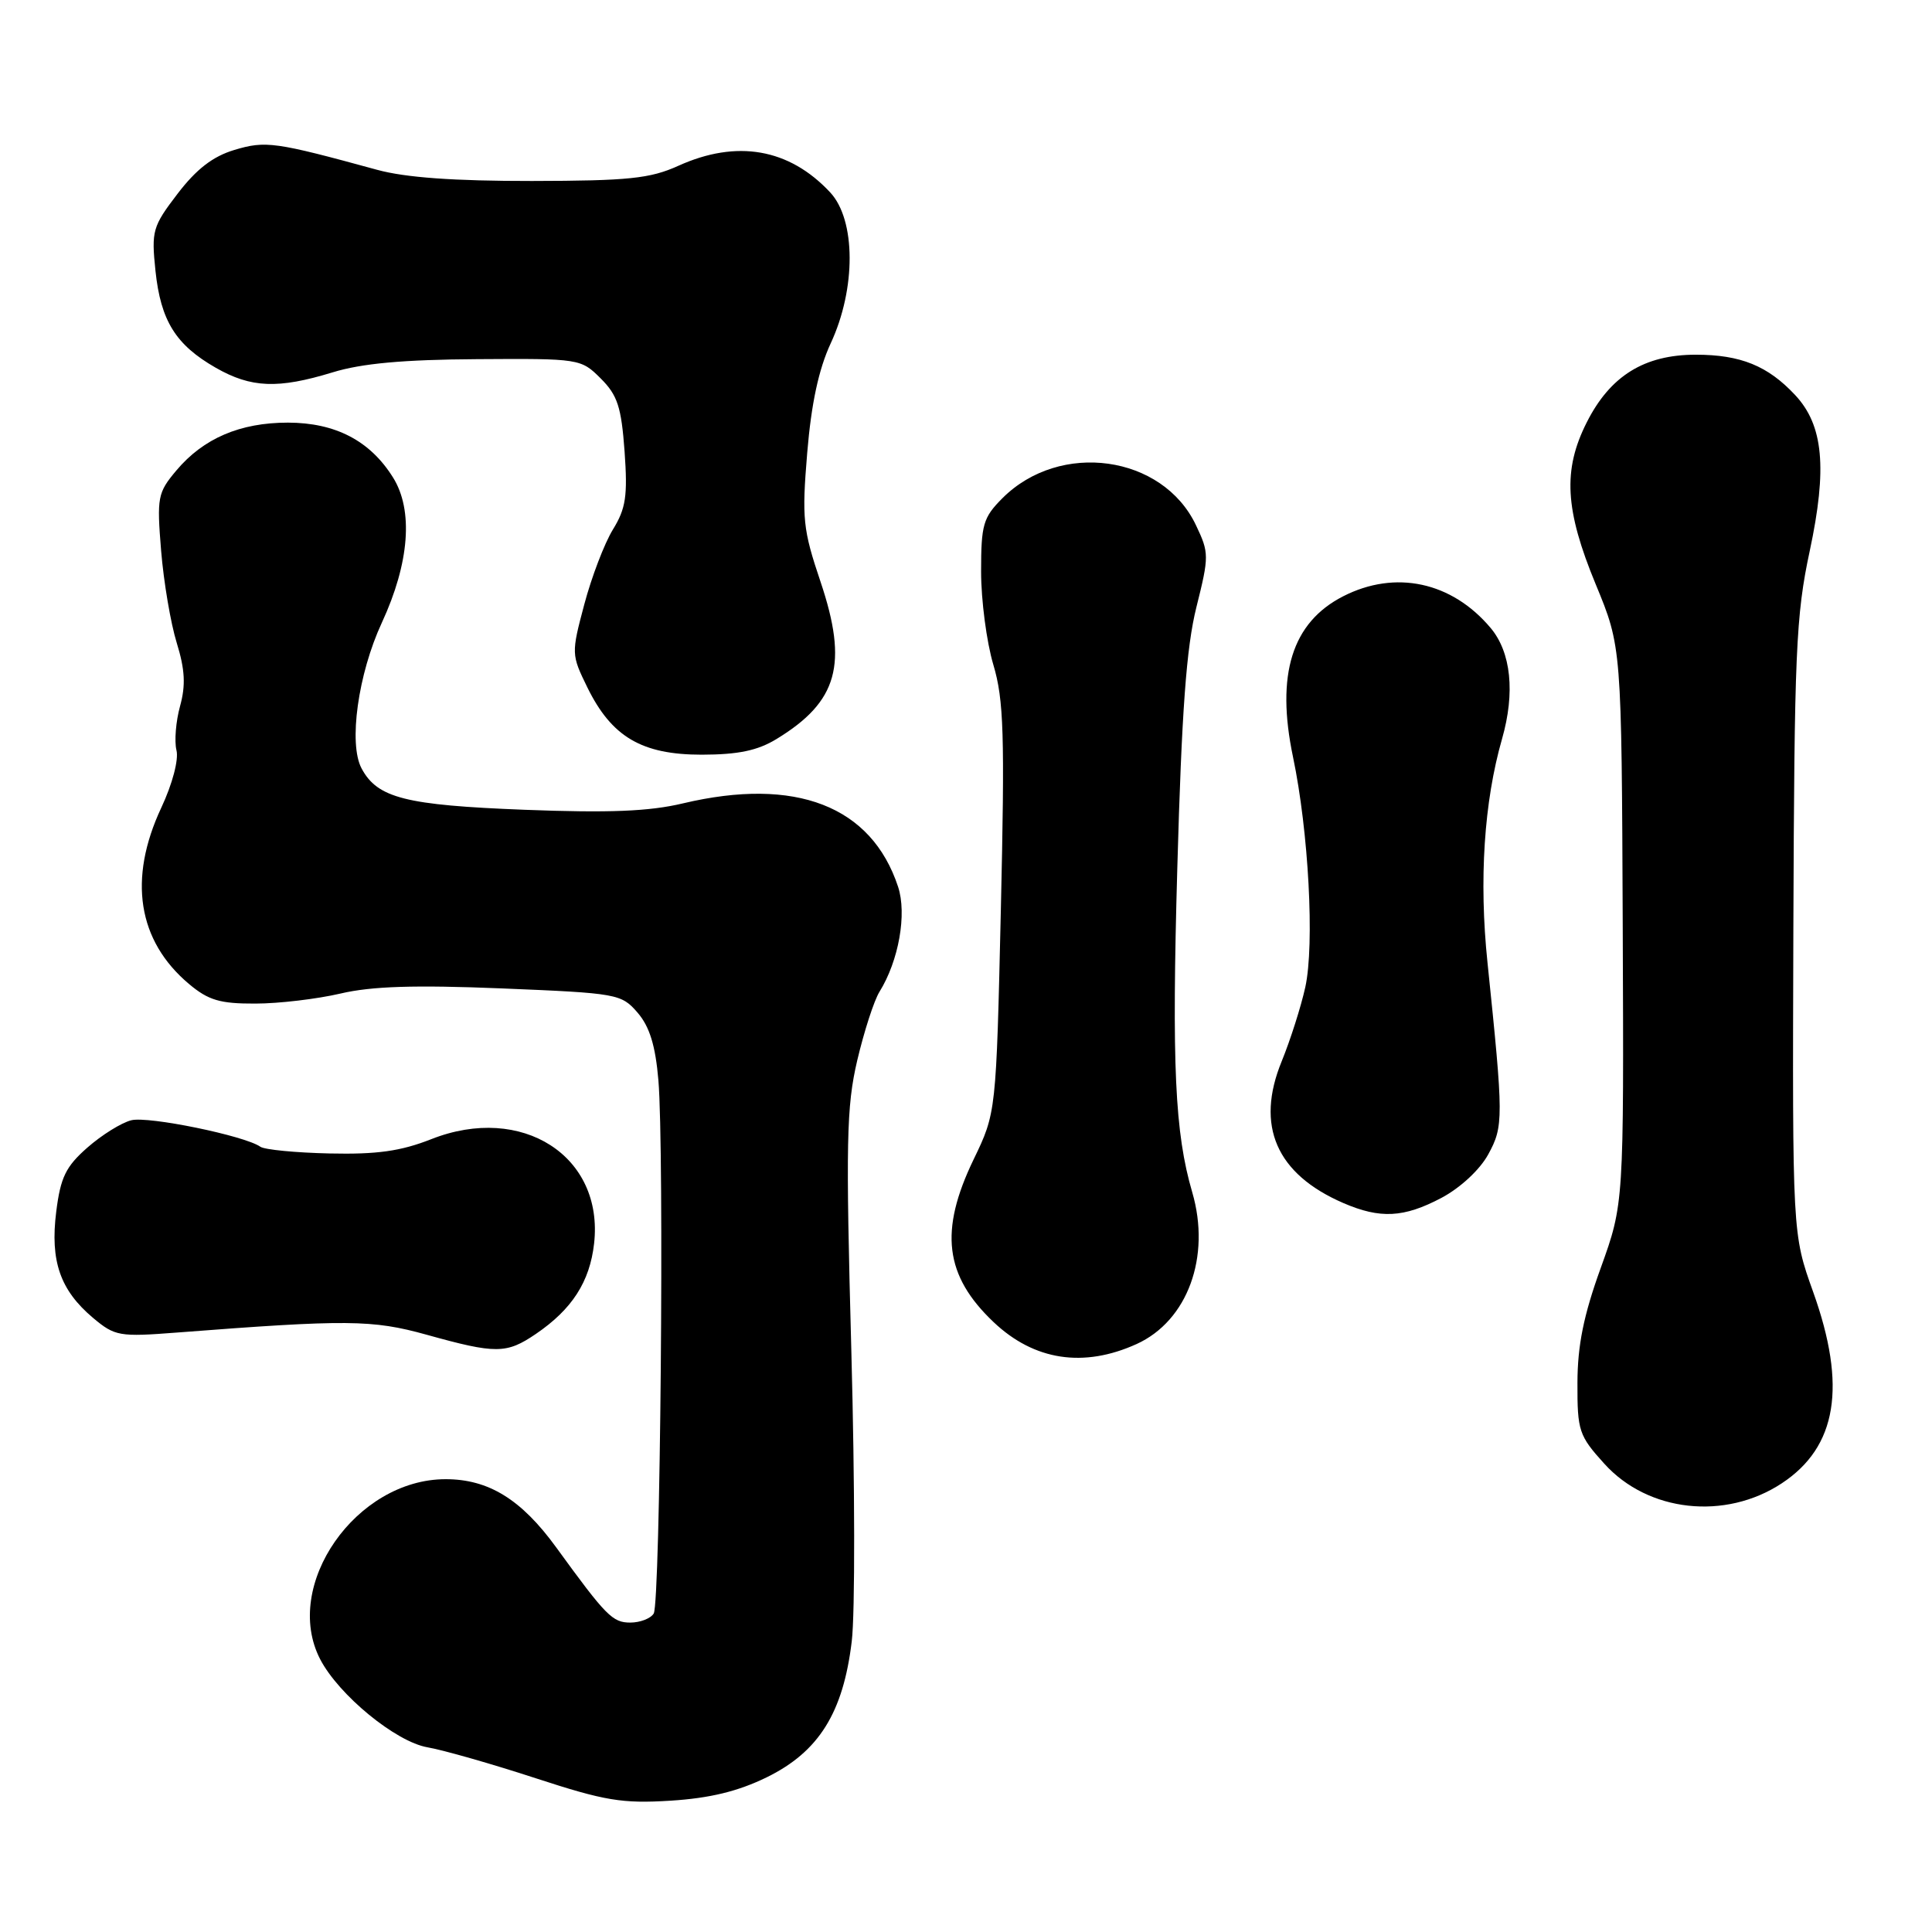 <?xml version="1.0" encoding="UTF-8" standalone="no"?>
<!DOCTYPE svg PUBLIC "-//W3C//DTD SVG 1.1//EN" "http://www.w3.org/Graphics/SVG/1.1/DTD/svg11.dtd" >
<svg xmlns="http://www.w3.org/2000/svg" xmlns:xlink="http://www.w3.org/1999/xlink" version="1.1" viewBox="0 0 256 256">
 <g >
 <path fill="currentColor"
d=" M 101.60 235.50 C 108.49 232.12 111.72 226.97 112.86 217.50 C 113.31 213.80 113.28 196.53 112.81 179.13 C 112.06 151.31 112.15 146.66 113.59 140.50 C 114.50 136.65 115.82 132.56 116.54 131.41 C 119.09 127.30 120.19 121.11 119.00 117.50 C 115.47 106.80 105.44 102.91 90.50 106.45 C 86.02 107.52 80.69 107.73 69.50 107.30 C 53.73 106.69 50.01 105.75 47.91 101.82 C 46.16 98.55 47.44 89.31 50.60 82.50 C 54.26 74.59 54.80 67.59 52.06 63.24 C 49.02 58.39 44.44 56.01 38.15 56.00 C 31.81 56.00 26.95 58.08 23.36 62.35 C 20.89 65.29 20.77 65.89 21.35 72.98 C 21.69 77.12 22.62 82.61 23.42 85.19 C 24.51 88.72 24.62 90.80 23.86 93.56 C 23.30 95.58 23.09 98.21 23.38 99.40 C 23.70 100.65 22.85 103.87 21.37 107.03 C 16.95 116.47 18.24 124.66 25.04 130.38 C 27.61 132.54 29.15 133.00 33.83 132.98 C 36.95 132.98 42.03 132.37 45.12 131.65 C 49.24 130.68 54.95 130.50 66.51 130.97 C 81.84 131.60 82.33 131.69 84.49 134.19 C 86.08 136.04 86.85 138.55 87.24 143.13 C 88.03 152.35 87.50 212.38 86.62 213.80 C 86.22 214.46 84.82 215.00 83.52 215.00 C 81.16 215.00 80.32 214.15 73.68 205.01 C 69.07 198.67 64.73 196.00 59.05 196.00 C 47.17 196.00 37.37 210.07 42.42 219.85 C 44.88 224.60 52.45 230.81 56.66 231.53 C 58.77 231.90 65.22 233.74 71.00 235.63 C 80.15 238.62 82.44 239.00 88.85 238.60 C 94.06 238.27 97.77 237.37 101.60 235.50 Z  M 236.09 196.55 C 243.42 191.72 244.73 183.69 240.25 171.18 C 237.50 163.50 237.50 163.50 237.63 123.00 C 237.76 86.41 237.96 81.58 239.80 73.00 C 242.14 62.03 241.61 56.35 237.87 52.35 C 234.25 48.47 230.63 47.00 224.70 47.00 C 217.88 47.00 213.36 49.80 210.25 55.97 C 207.06 62.28 207.36 67.56 211.44 77.42 C 214.87 85.72 214.87 85.72 215.02 122.61 C 215.17 159.50 215.17 159.50 212.11 168.00 C 209.84 174.27 209.03 178.27 209.02 183.25 C 209.00 189.59 209.21 190.23 212.58 193.95 C 218.36 200.36 228.59 201.49 236.09 196.55 Z  M 150.61 178.09 C 157.36 175.02 160.47 166.53 157.98 157.99 C 155.67 150.10 155.26 141.13 156.00 114.99 C 156.58 94.21 157.20 85.78 158.53 80.45 C 160.22 73.69 160.22 73.26 158.47 69.59 C 154.06 60.28 140.46 58.38 132.83 66.01 C 130.27 68.58 130.00 69.50 130.00 75.74 C 130.00 79.53 130.73 85.08 131.62 88.07 C 133.01 92.74 133.15 97.28 132.62 120.47 C 132.00 147.44 132.00 147.44 129.00 153.65 C 124.44 163.11 125.17 169.04 131.66 175.19 C 137.03 180.28 143.58 181.28 150.61 178.09 Z  M 71.01 176.75 C 75.80 173.49 78.15 169.84 78.72 164.78 C 80.03 153.19 69.16 146.21 57.16 150.94 C 53.10 152.54 49.94 152.98 43.68 152.84 C 39.18 152.74 35.05 152.34 34.50 151.95 C 32.43 150.49 19.66 147.87 17.40 148.44 C 16.10 148.76 13.48 150.39 11.58 152.06 C 8.71 154.58 8.02 156.01 7.45 160.56 C 6.63 167.10 7.97 170.95 12.32 174.62 C 15.23 177.06 15.80 177.16 23.44 176.57 C 46.00 174.83 49.33 174.86 56.50 176.85 C 65.72 179.42 67.10 179.41 71.01 176.75 Z  M 190.99 158.73 C 193.50 157.40 196.08 155.00 197.19 152.98 C 199.24 149.23 199.24 148.21 197.10 127.54 C 195.96 116.61 196.64 106.23 199.03 97.90 C 200.78 91.78 200.23 86.43 197.51 83.20 C 192.37 77.09 184.89 75.48 177.98 79.01 C 171.19 82.48 169.04 89.36 171.33 100.30 C 173.40 110.17 174.20 125.13 172.96 130.80 C 172.39 133.39 170.98 137.81 169.83 140.63 C 166.33 149.17 169.11 155.56 178.00 159.41 C 182.89 161.52 186.01 161.36 190.99 158.73 Z  M 102.90 97.92 C 111.02 92.97 112.40 88.03 108.73 77.10 C 106.38 70.13 106.24 68.72 106.96 60.00 C 107.50 53.48 108.48 48.93 110.07 45.50 C 113.45 38.24 113.41 29.14 110.00 25.49 C 104.57 19.67 97.62 18.46 89.86 21.98 C 86.14 23.66 83.28 23.96 70.47 23.98 C 60.16 23.99 53.72 23.53 49.97 22.50 C 36.44 18.80 35.20 18.62 31.05 19.87 C 28.21 20.72 26.02 22.41 23.53 25.67 C 20.21 30.01 20.05 30.59 20.60 35.88 C 21.30 42.52 23.28 45.69 28.59 48.73 C 33.28 51.41 36.84 51.55 44.07 49.34 C 47.93 48.15 53.47 47.65 63.22 47.59 C 76.79 47.50 76.98 47.53 79.60 50.15 C 81.83 52.37 82.33 53.93 82.76 59.82 C 83.18 65.72 82.93 67.38 81.21 70.17 C 80.09 72.00 78.38 76.47 77.42 80.09 C 75.69 86.59 75.70 86.74 77.83 91.09 C 81.05 97.65 85.04 100.00 92.99 100.00 C 97.81 99.99 100.38 99.46 102.90 97.92 Z "/>
</g>
</svg>